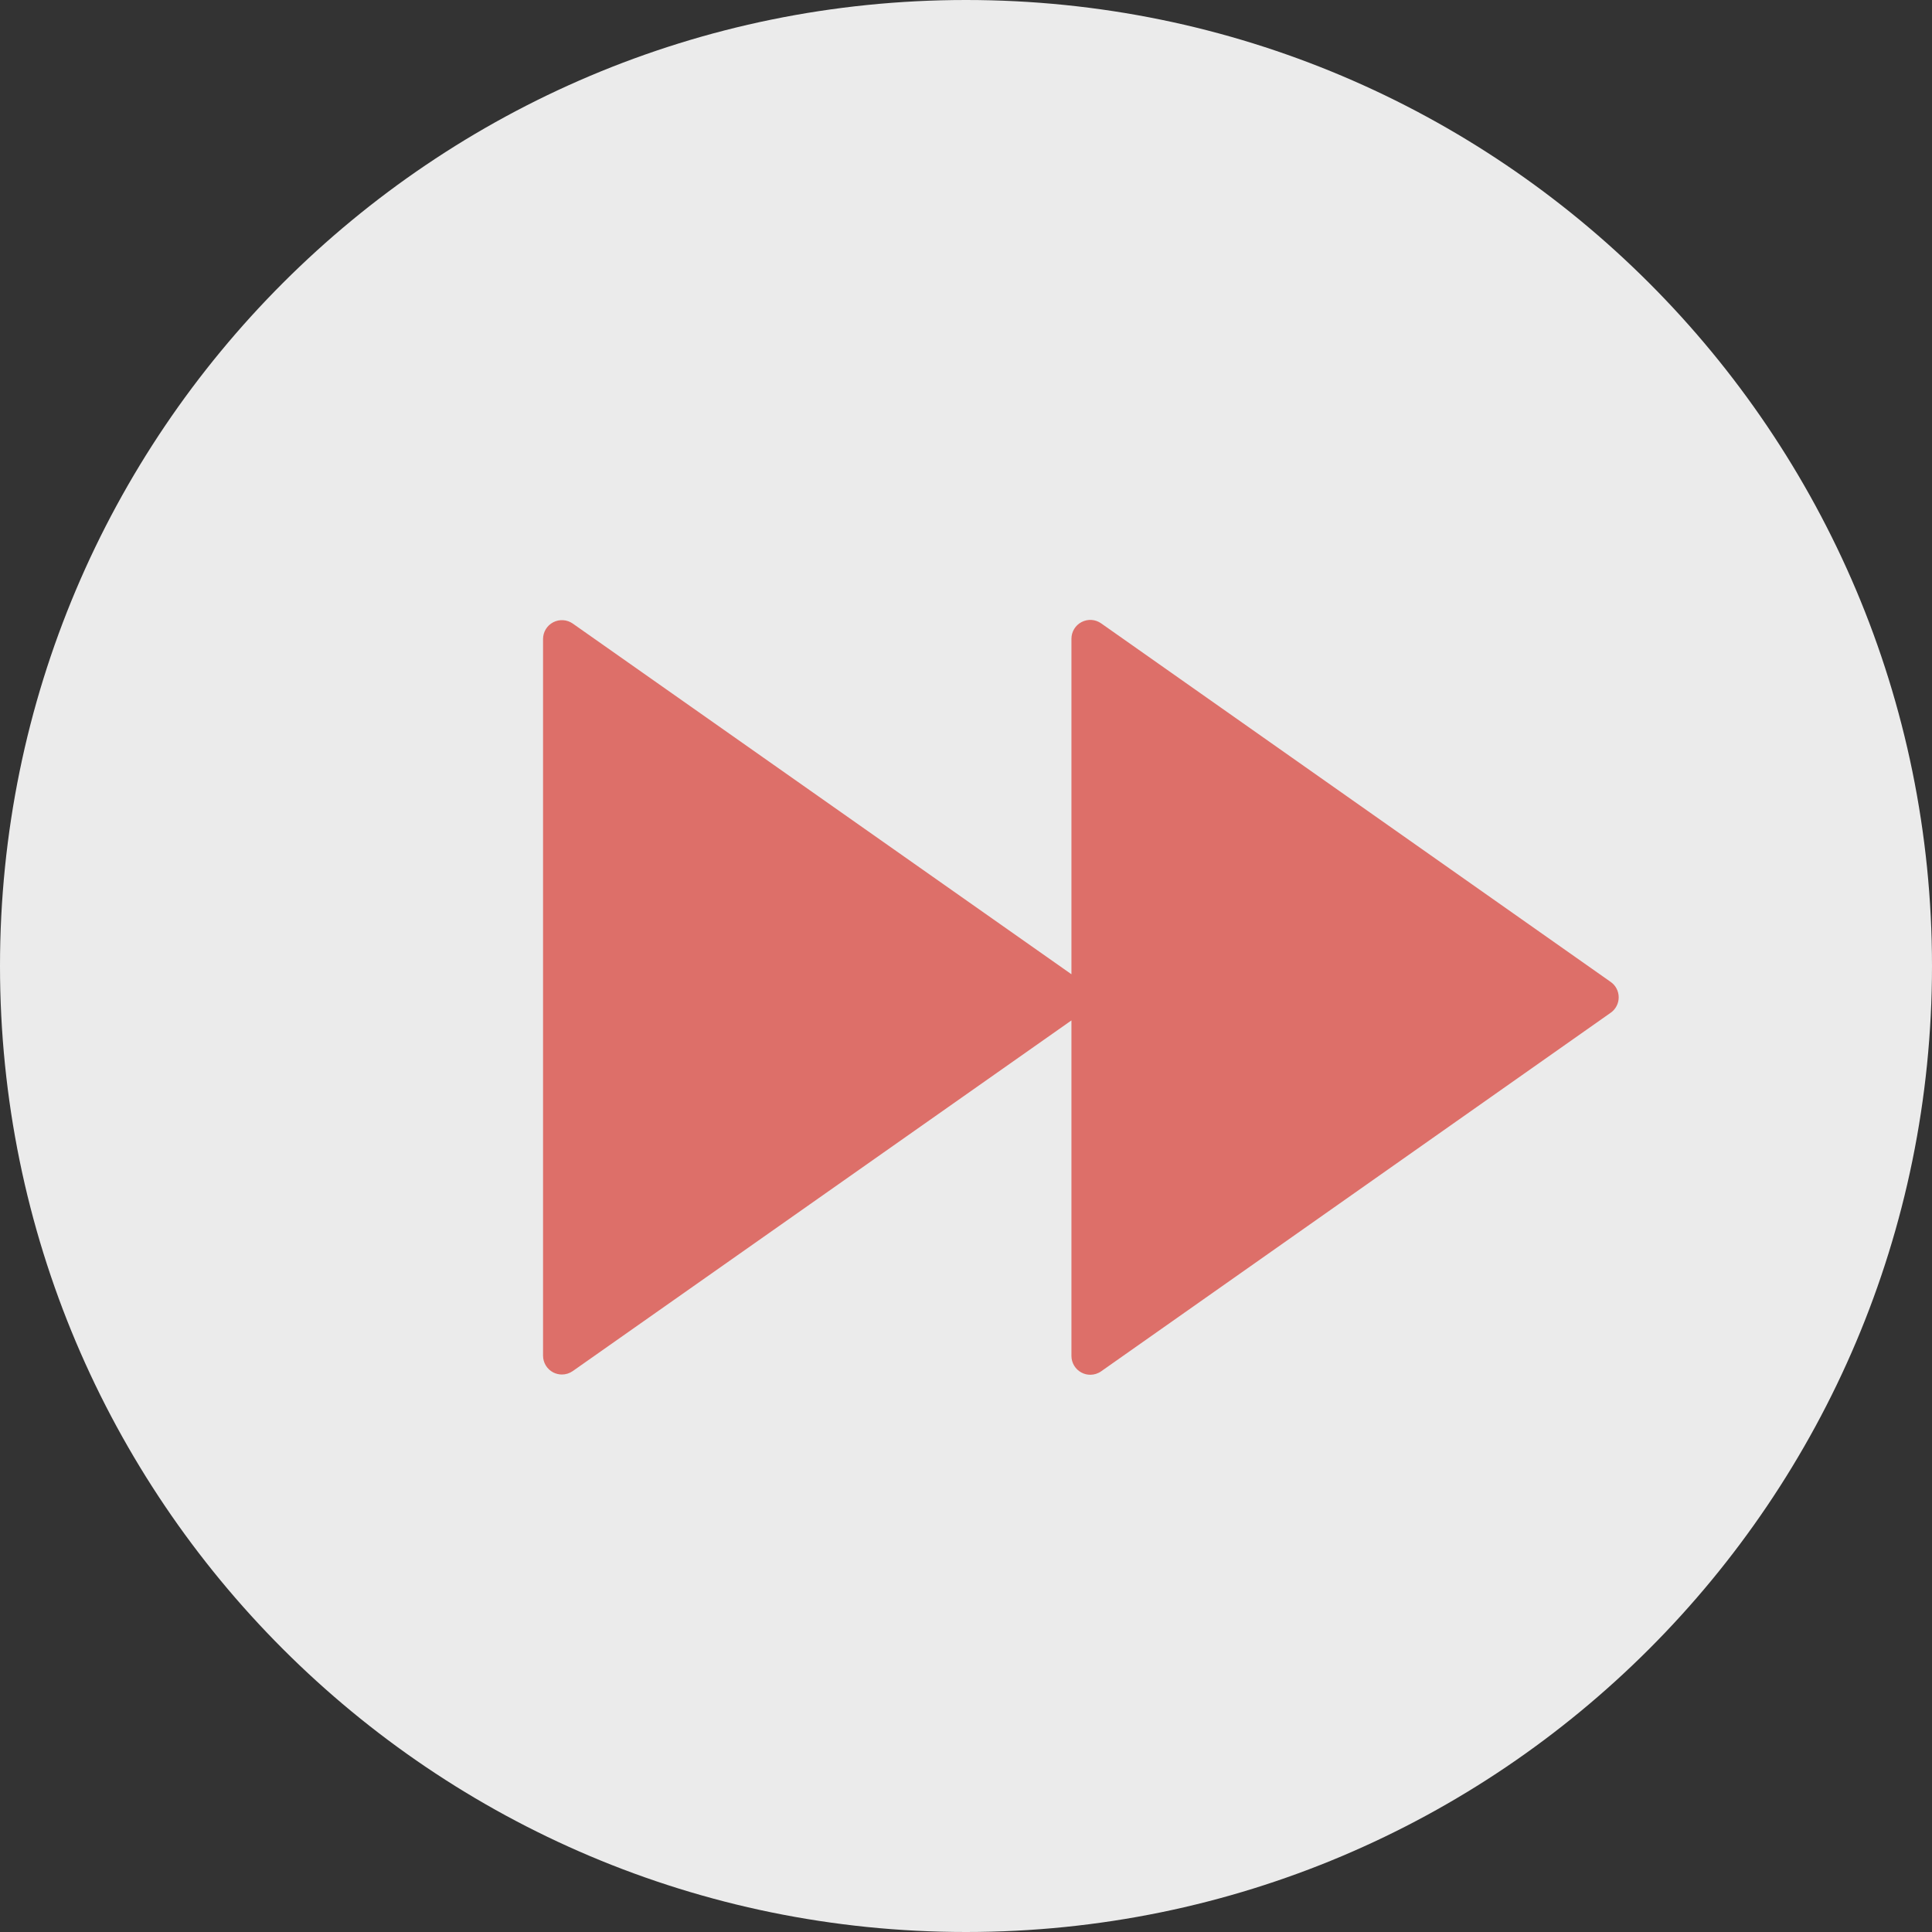<svg width="185" height="185" viewBox="0 0 185 185" fill="none" xmlns="http://www.w3.org/2000/svg">
<rect x="0" y="0" width="185" height="185" fill="#333333" stroke="none"/>
<path d="M92.5 185C143.586 185 185 143.586 185 92.5C185 41.414 143.586 0 92.5 0C41.414 0 0 41.414 0 92.5C0 143.586 41.414 185 92.5 185Z" fill="#EBEBEB"/>
<path d="M154.232 94.024L105.443 59.691C104.89 59.3 104.172 59.253 103.57 59.564C102.972 59.873 102.596 60.493 102.596 61.167V93.29L54.846 59.71C54.295 59.325 53.576 59.275 52.974 59.586C52.376 59.897 52 60.516 52 61.19V129.812C52 130.486 52.376 131.106 52.974 131.416C53.238 131.55 53.523 131.617 53.807 131.617C54.172 131.617 54.535 131.505 54.846 131.288L102.596 97.71V129.834C102.596 130.508 102.972 131.127 103.57 131.438C103.834 131.574 104.12 131.641 104.404 131.641C104.769 131.641 105.134 131.529 105.443 131.31L154.232 96.977C154.714 96.64 155 96.088 155 95.5C155 94.913 154.714 94.36 154.232 94.024Z" fill="#DD6F69"/>
</svg>
